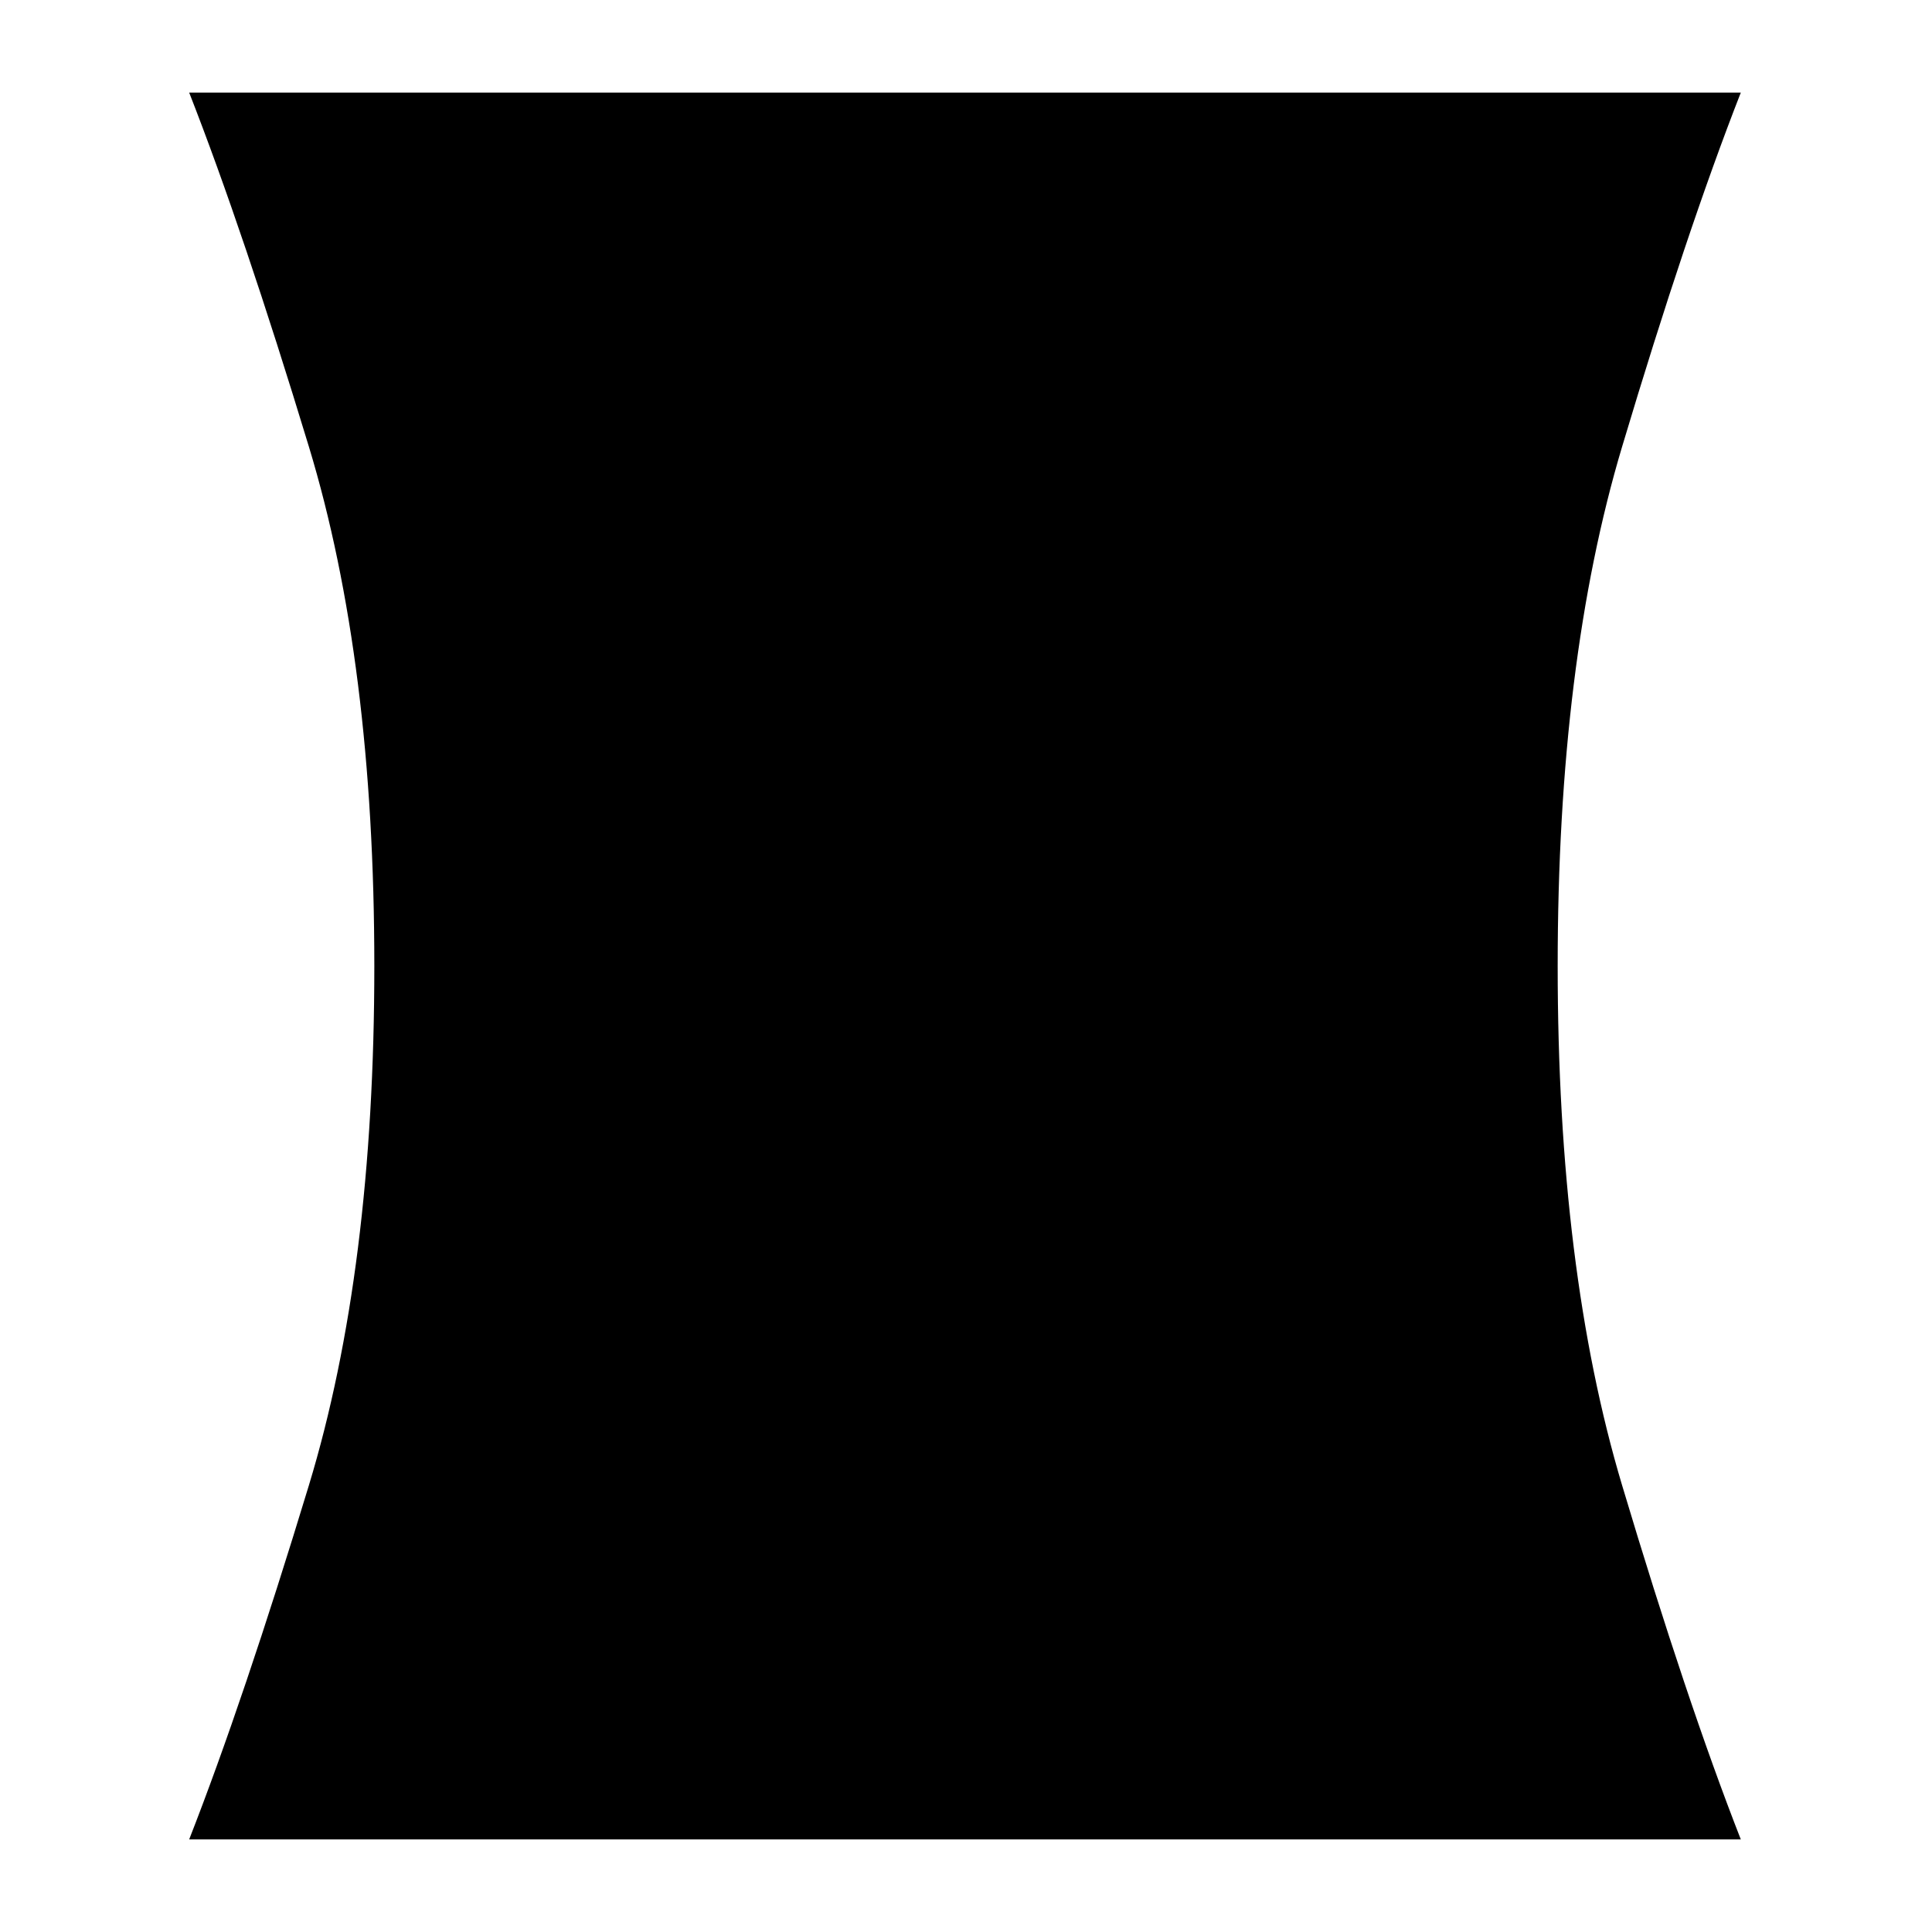 <svg xmlns="http://www.w3.org/2000/svg" height="20" viewBox="0 -960 960 960" width="20"><path d="M94-46q27-69 59.5-176T186-480q0-151-32.5-258T94-914h771q-27 69-59 176t-32 258q0 151 32 258t59 176H94Z"/></svg>